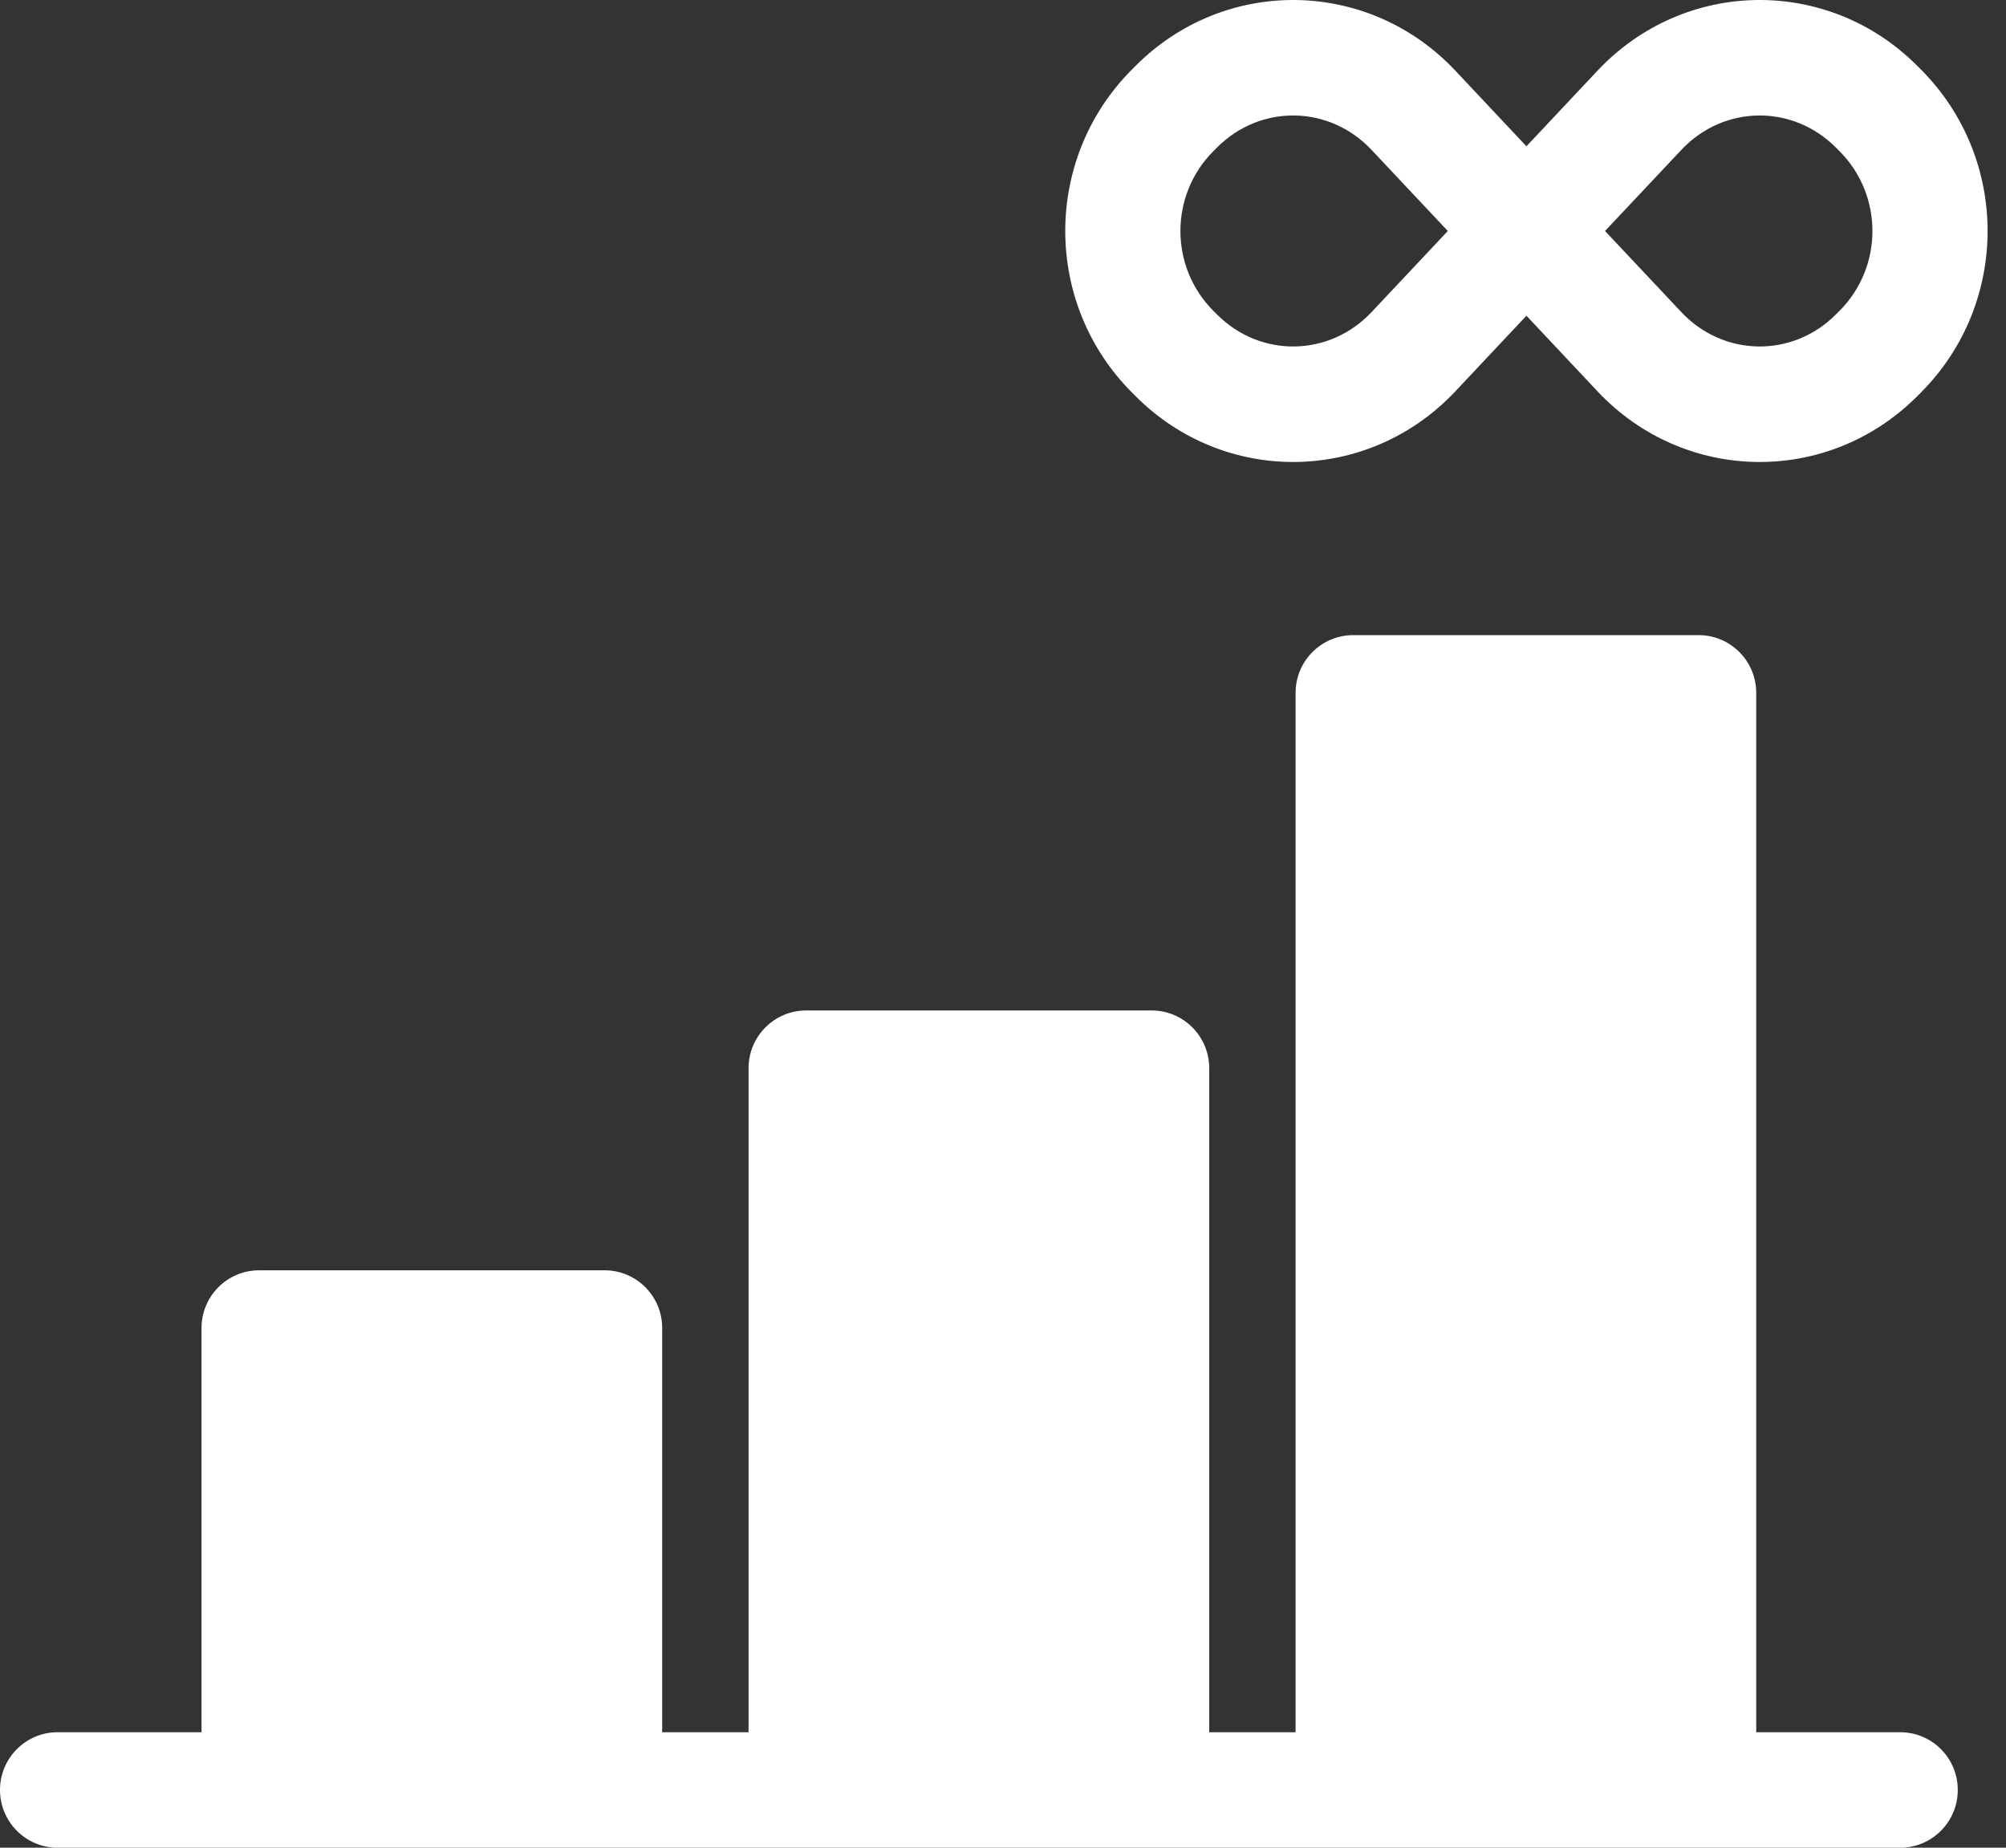 <svg width="76" height="70" viewBox="0 0 76 70" fill="none" xmlns="http://www.w3.org/2000/svg">
<rect x="0" y="0" width="76" height="70" fill="#333333" stroke="none"/>
<path d="M57.831 5.542L60.523 2.678C63.813 -0.82 69.251 -0.902 72.64 2.496L72.776 2.632C76.145 6.011 76.146 11.491 72.776 14.871L72.64 15.007C69.252 18.404 63.811 18.322 60.523 14.825L57.831 11.961L55.139 14.825C51.85 18.322 46.409 18.404 43.022 15.007L42.886 14.871C39.516 11.491 39.517 6.011 42.886 2.632L43.022 2.496C46.411 -0.902 51.849 -0.82 55.139 2.678L57.831 5.542ZM51.964 5.68C50.361 3.975 47.756 3.936 46.107 5.59L45.971 5.726C44.306 7.396 44.305 10.107 45.971 11.777L46.107 11.913C47.755 13.565 50.363 13.526 51.964 11.823L54.852 8.751L51.964 5.68ZM63.698 11.823C65.299 13.526 67.907 13.565 69.555 11.913L69.691 11.777C71.356 10.107 71.356 7.396 69.691 5.726L69.555 5.59C67.906 3.936 65.3 3.975 63.698 5.68L60.809 8.751L63.698 11.823ZM45.813 65.625H49.085V26.25C49.085 25.042 50.062 24.062 51.267 24.062H64.356C65.561 24.062 66.537 25.042 66.537 26.25V65.625H71.991C73.196 65.625 74.173 66.604 74.173 67.812C74.173 69.021 73.196 70 71.991 70H2.182C0.977 70 0 69.021 0 67.812C0 66.604 0.977 65.625 2.182 65.625H7.635V50.312C7.635 49.104 8.612 48.125 9.817 48.125H22.906C24.111 48.125 25.088 49.104 25.088 50.312V65.625H28.36V40.469C28.36 39.261 29.337 38.281 30.542 38.281H43.631C44.836 38.281 45.813 39.261 45.813 40.469V65.625Z" fill="white"/>
</svg>
